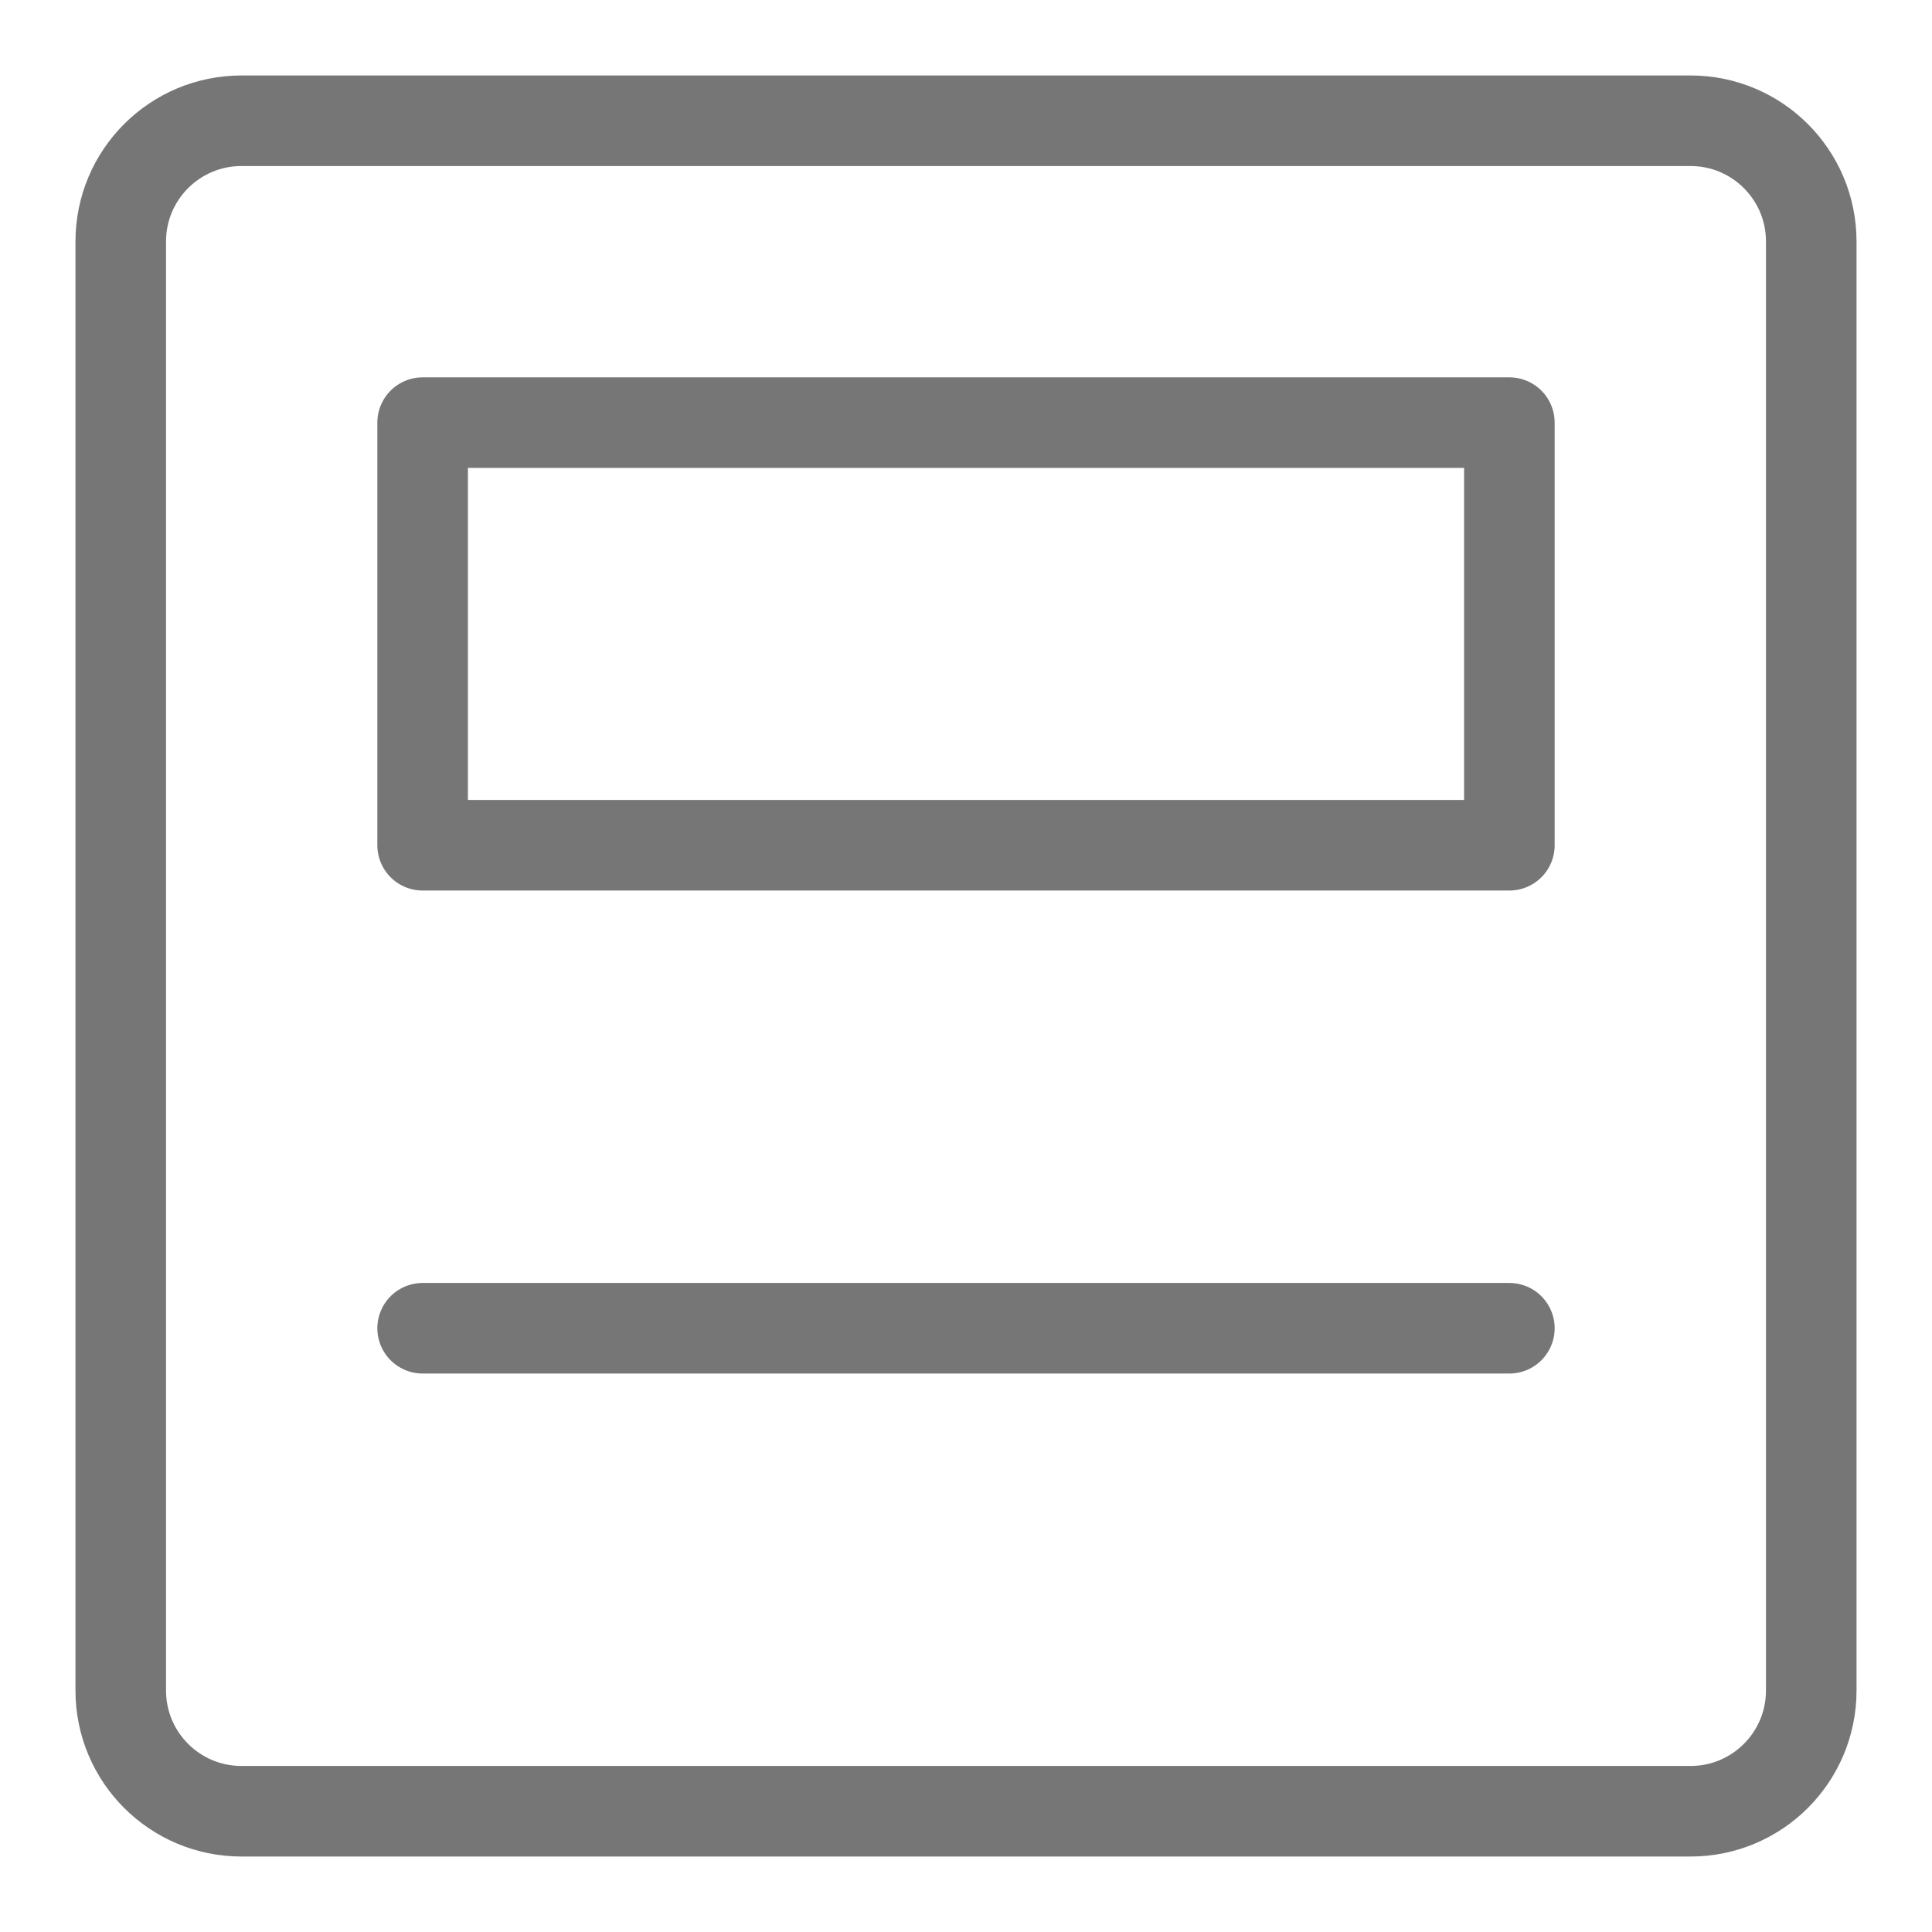 <svg width="32" height="32" viewBox="0 0 32 32" fill="none" xmlns="http://www.w3.org/2000/svg">
<path d="M25 7H7V14H25V7Z" stroke="#767676" stroke-width="1.5" stroke-linecap="round" stroke-linejoin="round"/>
<path d="M7 22H25" stroke="#767676" stroke-width="1.5" stroke-linecap="round" stroke-linejoin="round"/>
<path d="M4 2H28C29.105 2 30 2.895 30 4V28C30 29.105 29.105 30 28 30H4C2.895 30 2 29.105 2 28V4C2 2.895 2.895 2 4 2Z" stroke="#767676" stroke-width="1.5" stroke-linecap="round" stroke-linejoin="round"/>
</svg>
